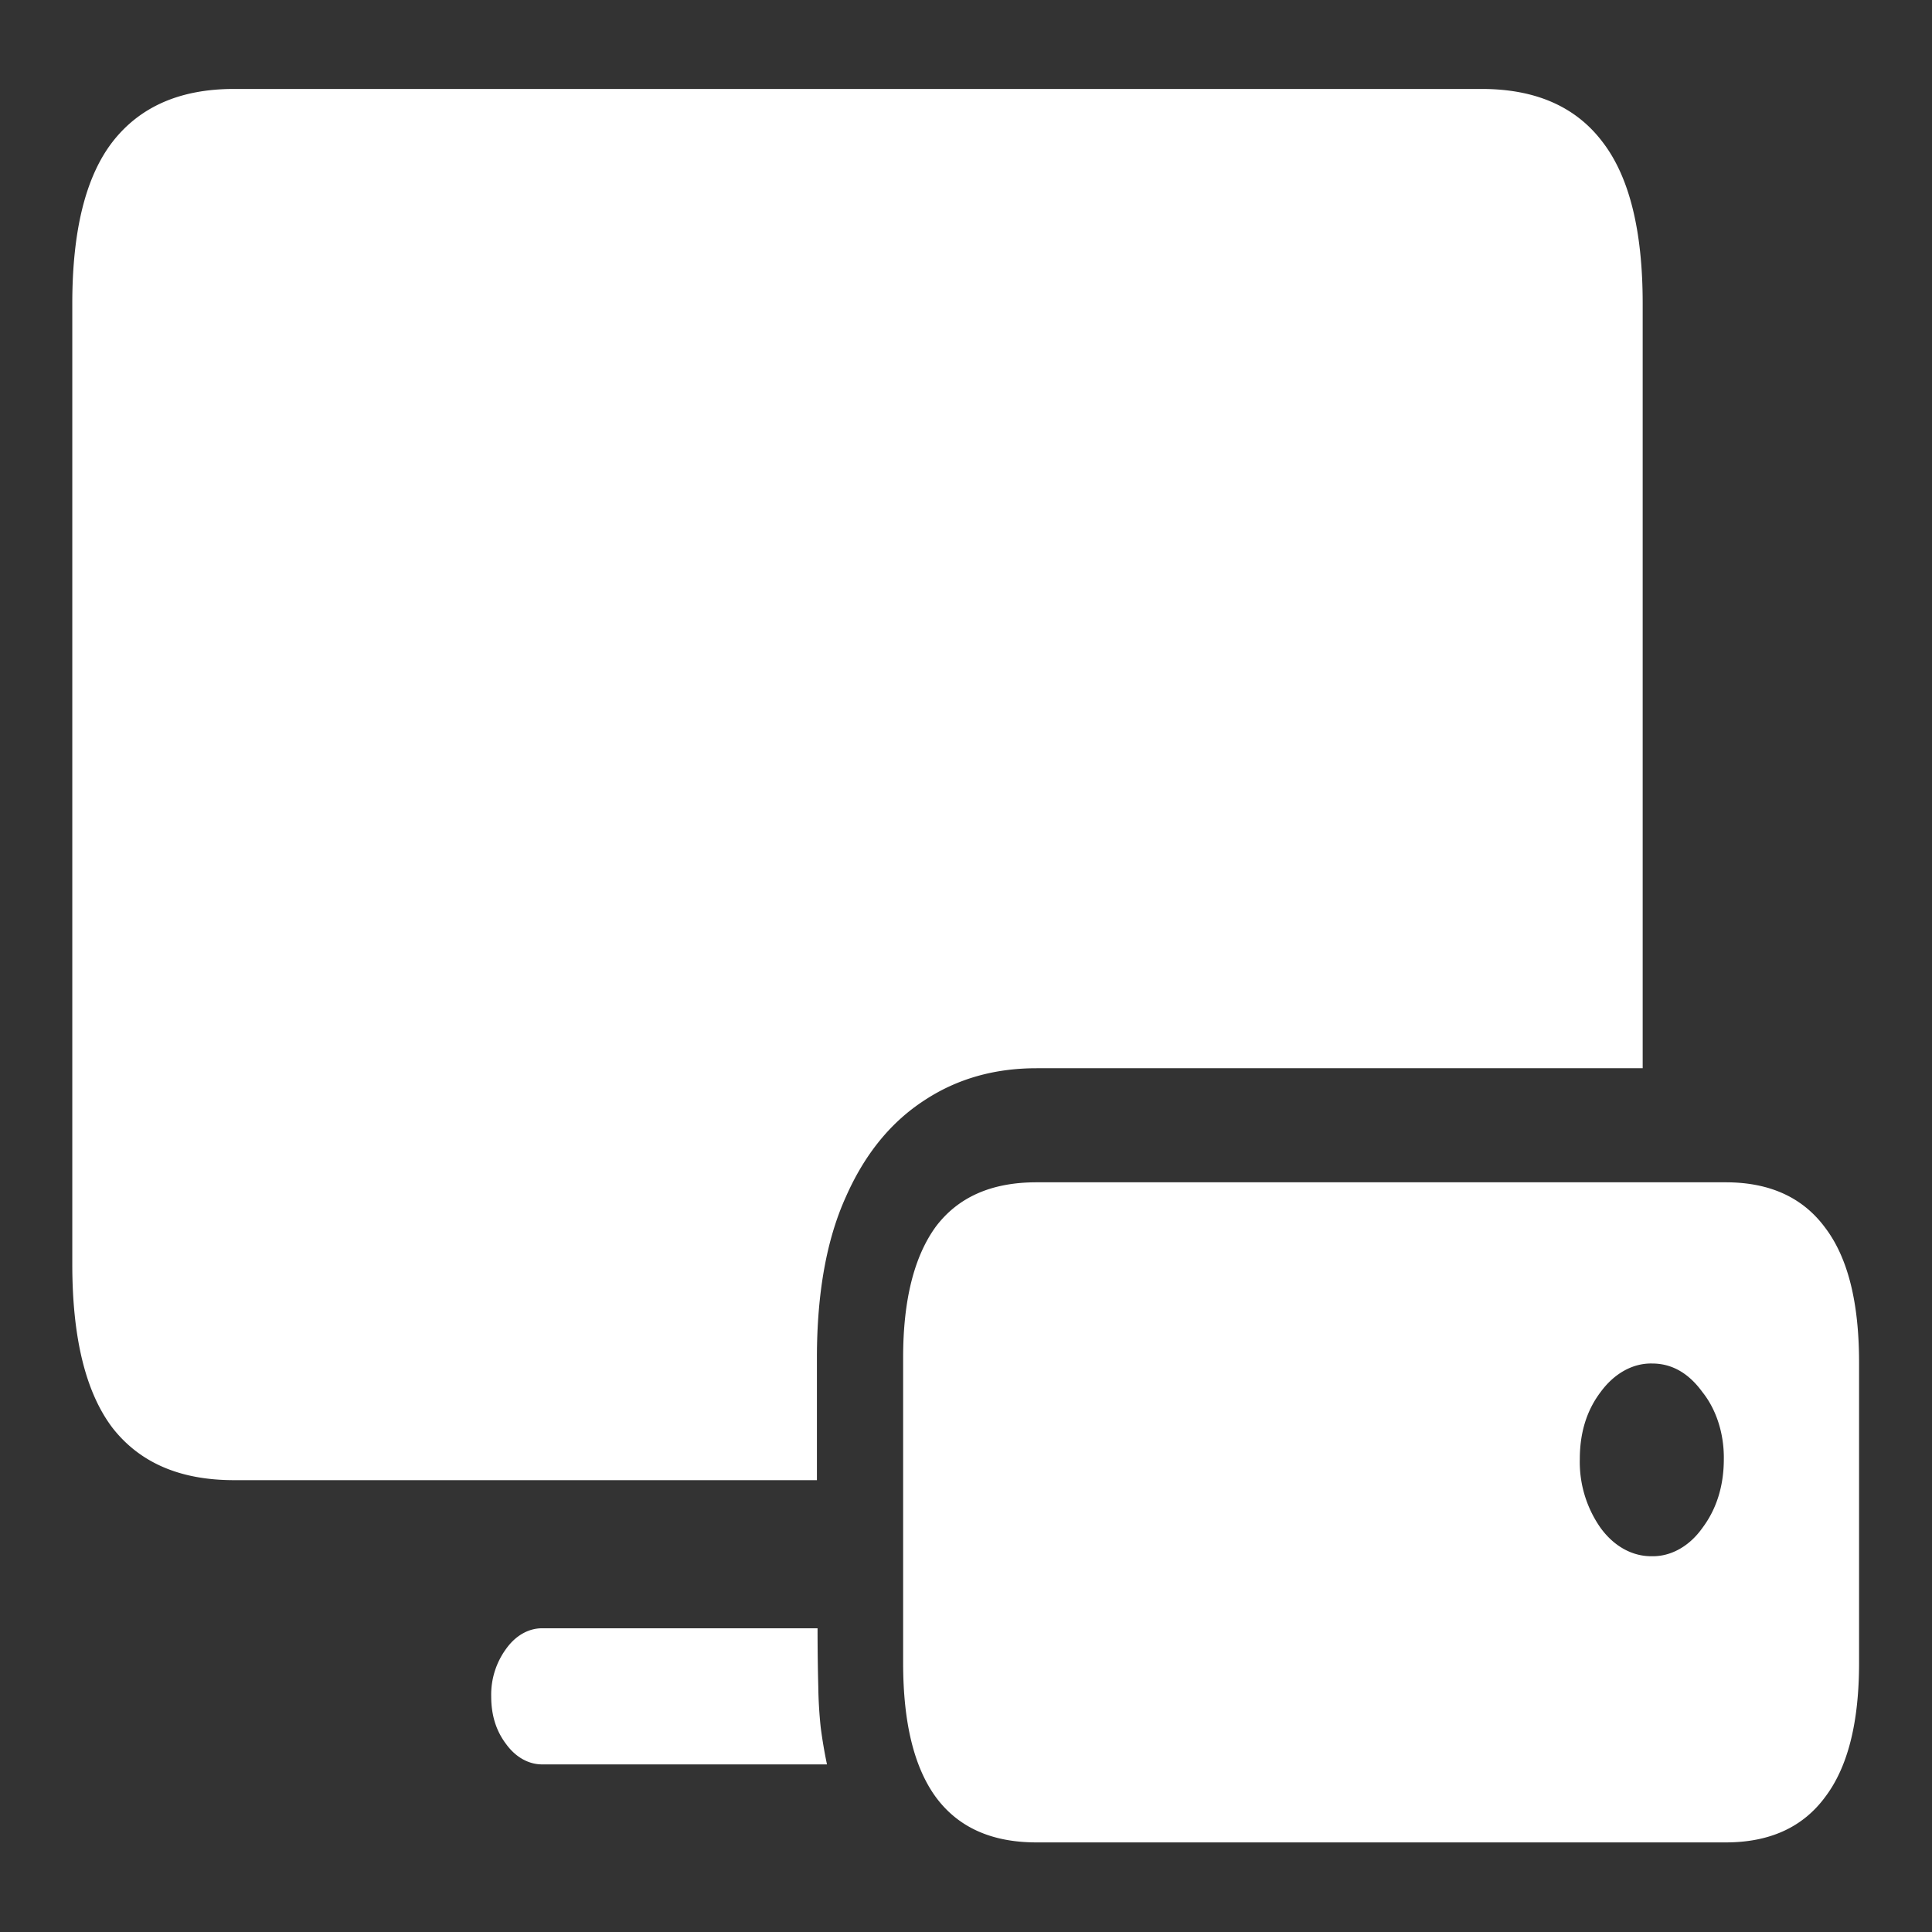 <svg xmlns="http://www.w3.org/2000/svg" width="24" height="24"><rect width="100%" height="100%" fill="#333333" stroke="none"/><path style="stroke:none;fill-rule:nonzero;fill:#fff;fill-opacity:1" d="M12.875 13.27h7.531v-9.5c0-.91-.168-1.579-.5-2.008-.332-.438-.832-.657-1.5-.657h-15.5c-.668 0-1.168.22-1.508.657-.332.43-.5 1.097-.5 2.008v11.937c0 .918.168 1.594.5 2.031.34.434.84.649 1.508.649h7.242v-1.52c0-.808.122-1.476.36-2 .238-.539.566-.933.976-1.199.41-.27.875-.398 1.391-.398Zm-6.14 8.648h3.538a5.971 5.971 0 0 1-.078-.461 5.536 5.536 0 0 1-.03-.508c-.005-.187-.009-.43-.009-.722H6.734c-.168 0-.328.09-.445.253a.962.962 0 0 0-.187.594c0 .235.062.43.187.594.117.16.277.25.445.25Zm6.14.969h8.563c.546 0 .957-.188 1.234-.563.281-.37.422-.922.422-1.668v-3.73c0-.75-.14-1.305-.422-1.676-.277-.375-.688-.563-1.235-.563h-8.562c-.559 0-.973.184-1.25.551-.27.371-.406.914-.406 1.625v3.793c0 .746.136 1.297.406 1.668.277.375.691.563 1.25.563Zm7.648-3.555c-.242.004-.472-.121-.64-.352a1.423 1.423 0 0 1-.258-.855c0-.328.086-.605.258-.832.168-.23.398-.36.64-.355.247 0 .454.12.625.355.172.215.27.516.266.832 0 .332-.09.621-.266.855-.16.227-.39.356-.625.352Zm0 0"/></svg>
